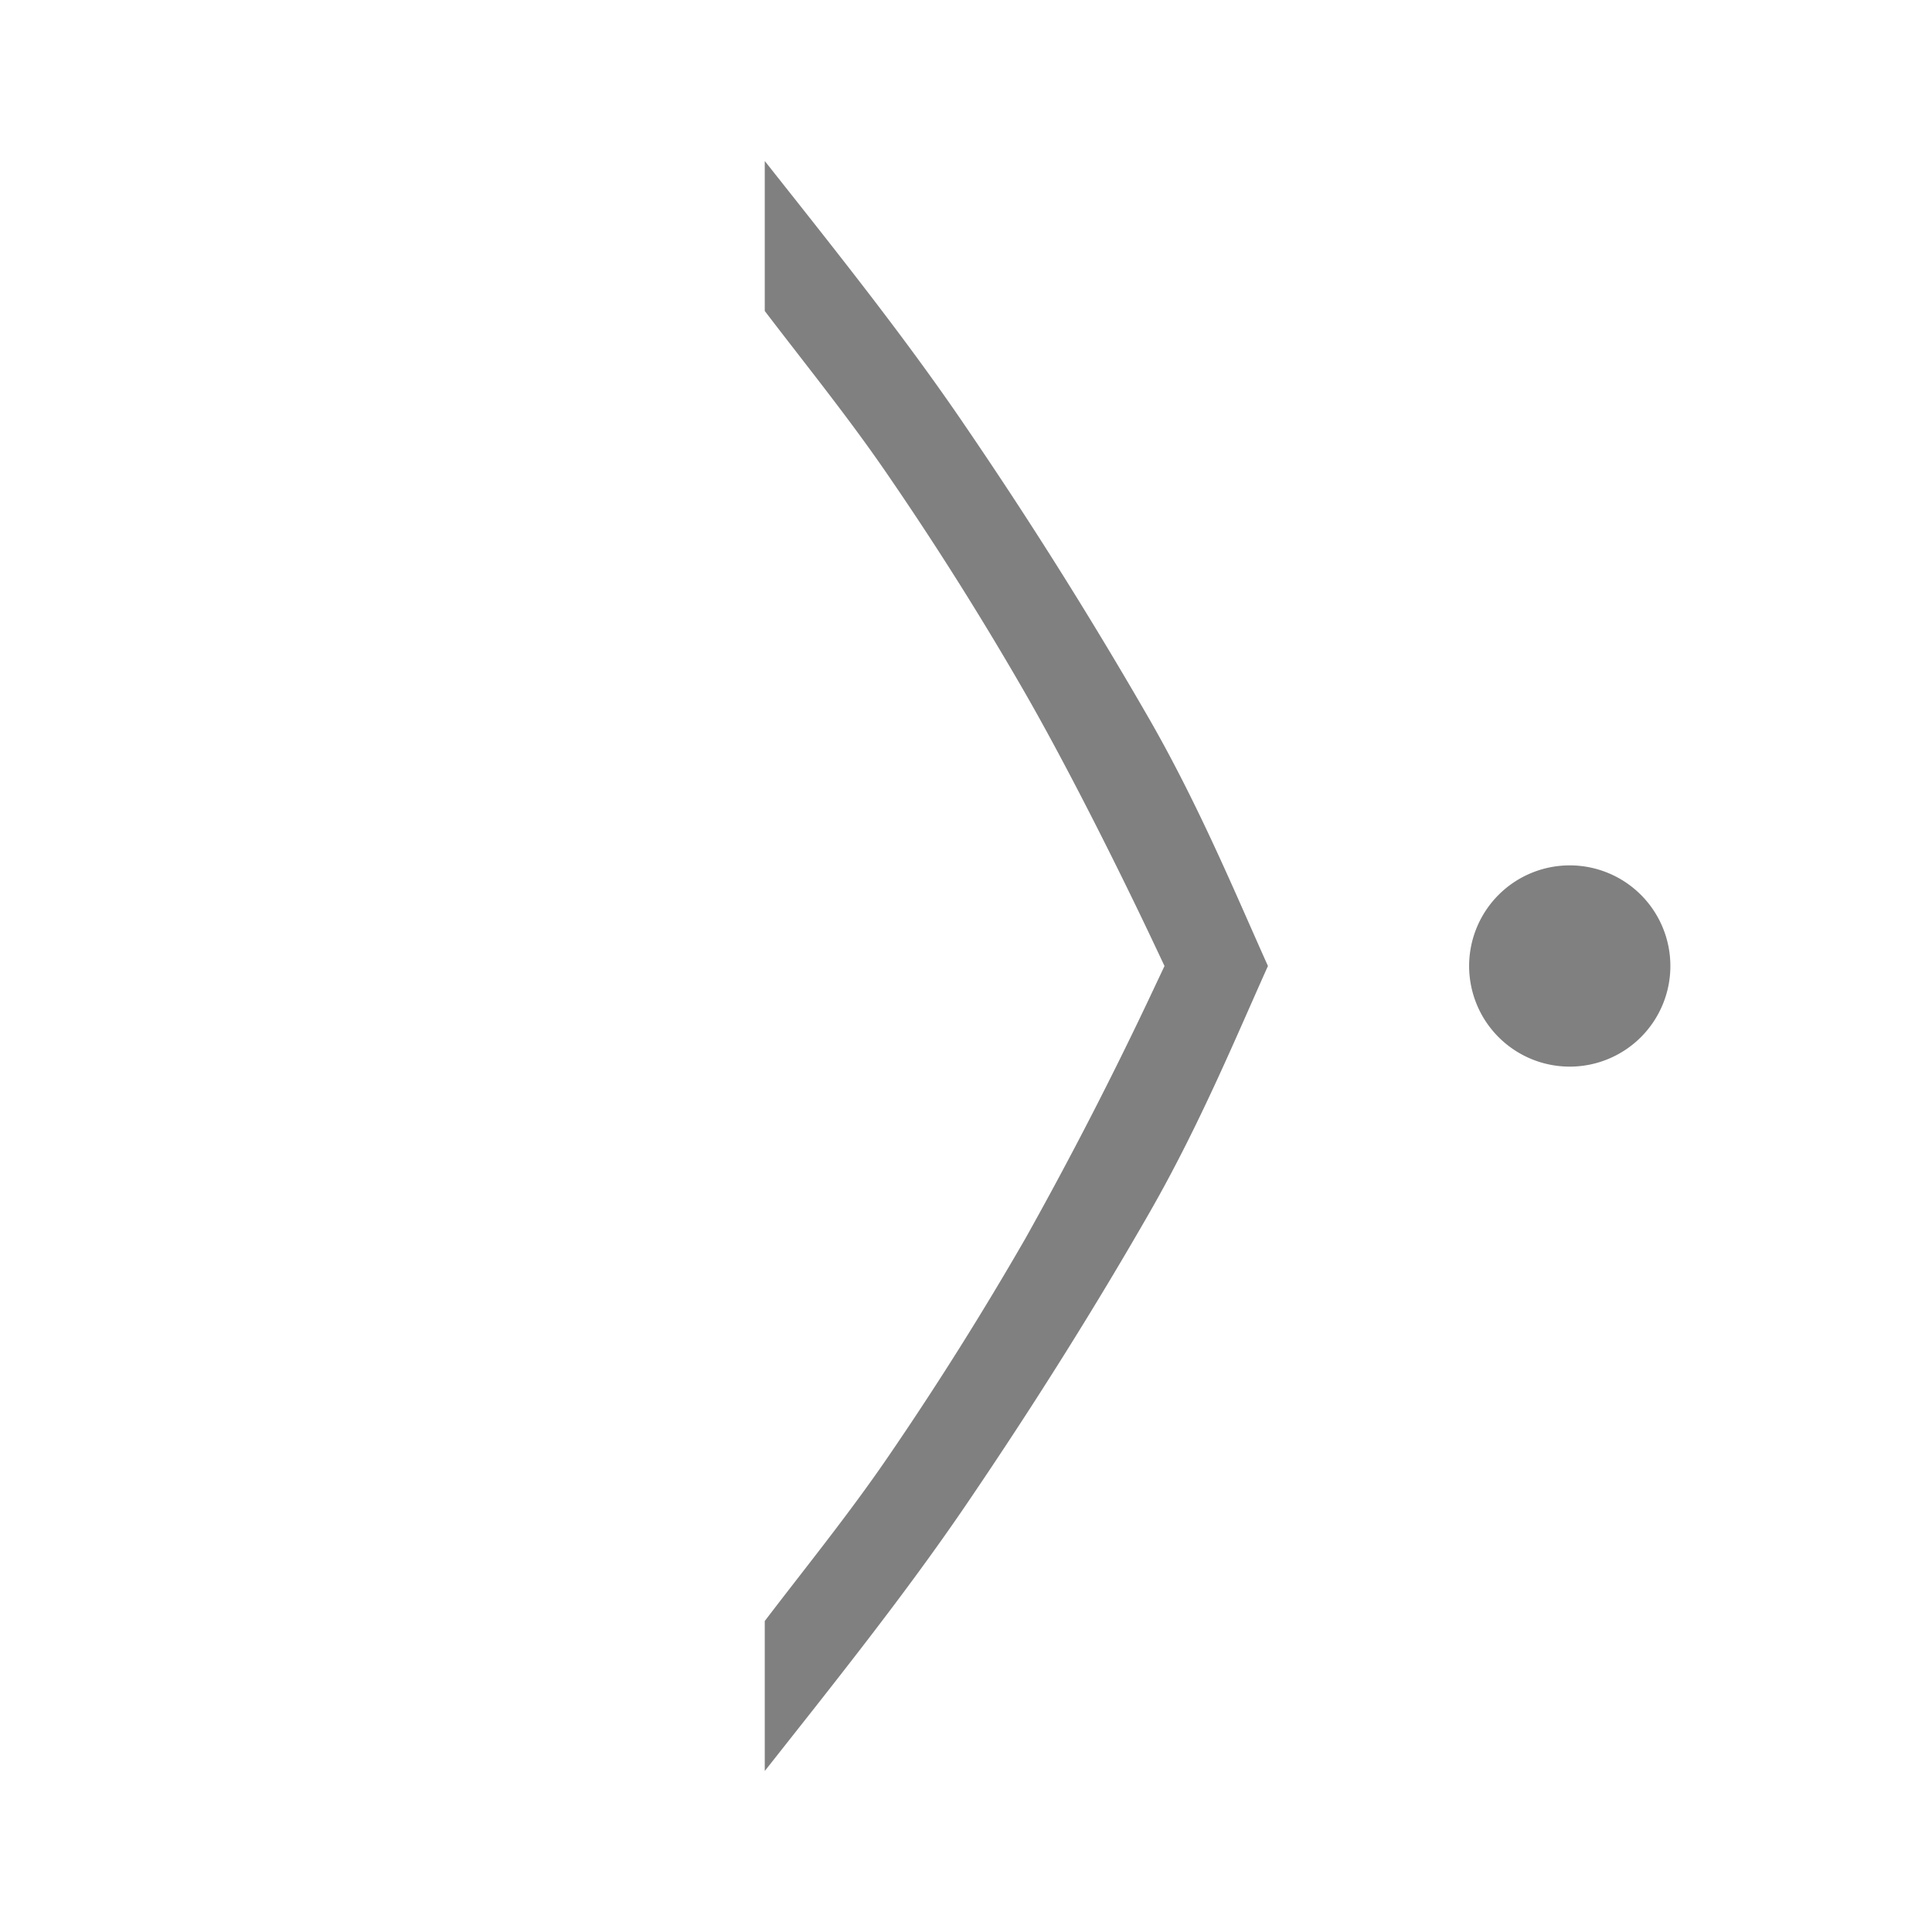 <?xml version="1.0" encoding="UTF-8" standalone="no"?>
<svg
   height="24"
   width="24"
   version="1.1"
   id="svg4"
   sodipodi:docname="last.svg"
   inkscape:version="1.1 (ce6663b3b7, 2021-05-25)"
   xmlns:inkscape="http://www.inkscape.org/namespaces/inkscape"
   xmlns:sodipodi="http://sodipodi.sourceforge.net/DTD/sodipodi-0.dtd"
   xmlns="http://www.w3.org/2000/svg"
   xmlns:svg="http://www.w3.org/2000/svg">
  <defs
     id="defs8" />
  <sodipodi:namedview
     id="namedview6"
     pagecolor="#ffffff"
     bordercolor="#666666"
     borderopacity="1.0"
     inkscape:pageshadow="2"
     inkscape:pageopacity="0.0"
     inkscape:pagecheckerboard="0"
     showgrid="false"
     inkscape:snap-page="true"
     inkscape:zoom="39.59798"
     inkscape:cx="7.0331871"
     inkscape:cy="7.8665629"
     inkscape:window-width="1920"
     inkscape:window-height="1016"
     inkscape:window-x="0"
     inkscape:window-y="27"
     inkscape:window-maximized="1"
     inkscape:current-layer="svg4" />
  <path
     d="m 9.5,2 v 1.863 c 0.5,0.656 1.045,1.329 1.525,2.031 0.609,0.887 1.181,1.796 1.715,2.725 0.541,0.943 1.188,2.24 1.606,3.127 l 0.12,0.254 -0.12,0.254 a 49.138,49.138 0 0 1 -1.606,3.127 41.05,41.05 0 0 1 -1.714,2.725 c -0.481,0.703 -1.026,1.375 -1.526,2.031 v 1.863 c 0.863,-1.093 1.746,-2.196 2.51,-3.32 0.85,-1.25 1.61,-2.465 2.283,-3.64 0.62,-1.085 1.087,-2.217 1.458,-3.04 -0.371,-0.823 -0.838,-1.955 -1.458,-3.04 a 55.995,55.995 0 0 0 -2.283,-3.64 c -0.762,-1.125 -1.646,-2.228 -2.51,-3.32 z m 10,8.75 a 1.25,1.25 0 0 0 -1.25,1.25 1.25,1.25 0 0 0 1.25,1.25 1.25,1.25 0 0 0 1.25,-1.25 1.25,1.25 0 0 0 -1.25,-1.25 z"
     fill="#808080"
     id="path2"
     style="stroke-width:1" />
</svg>
